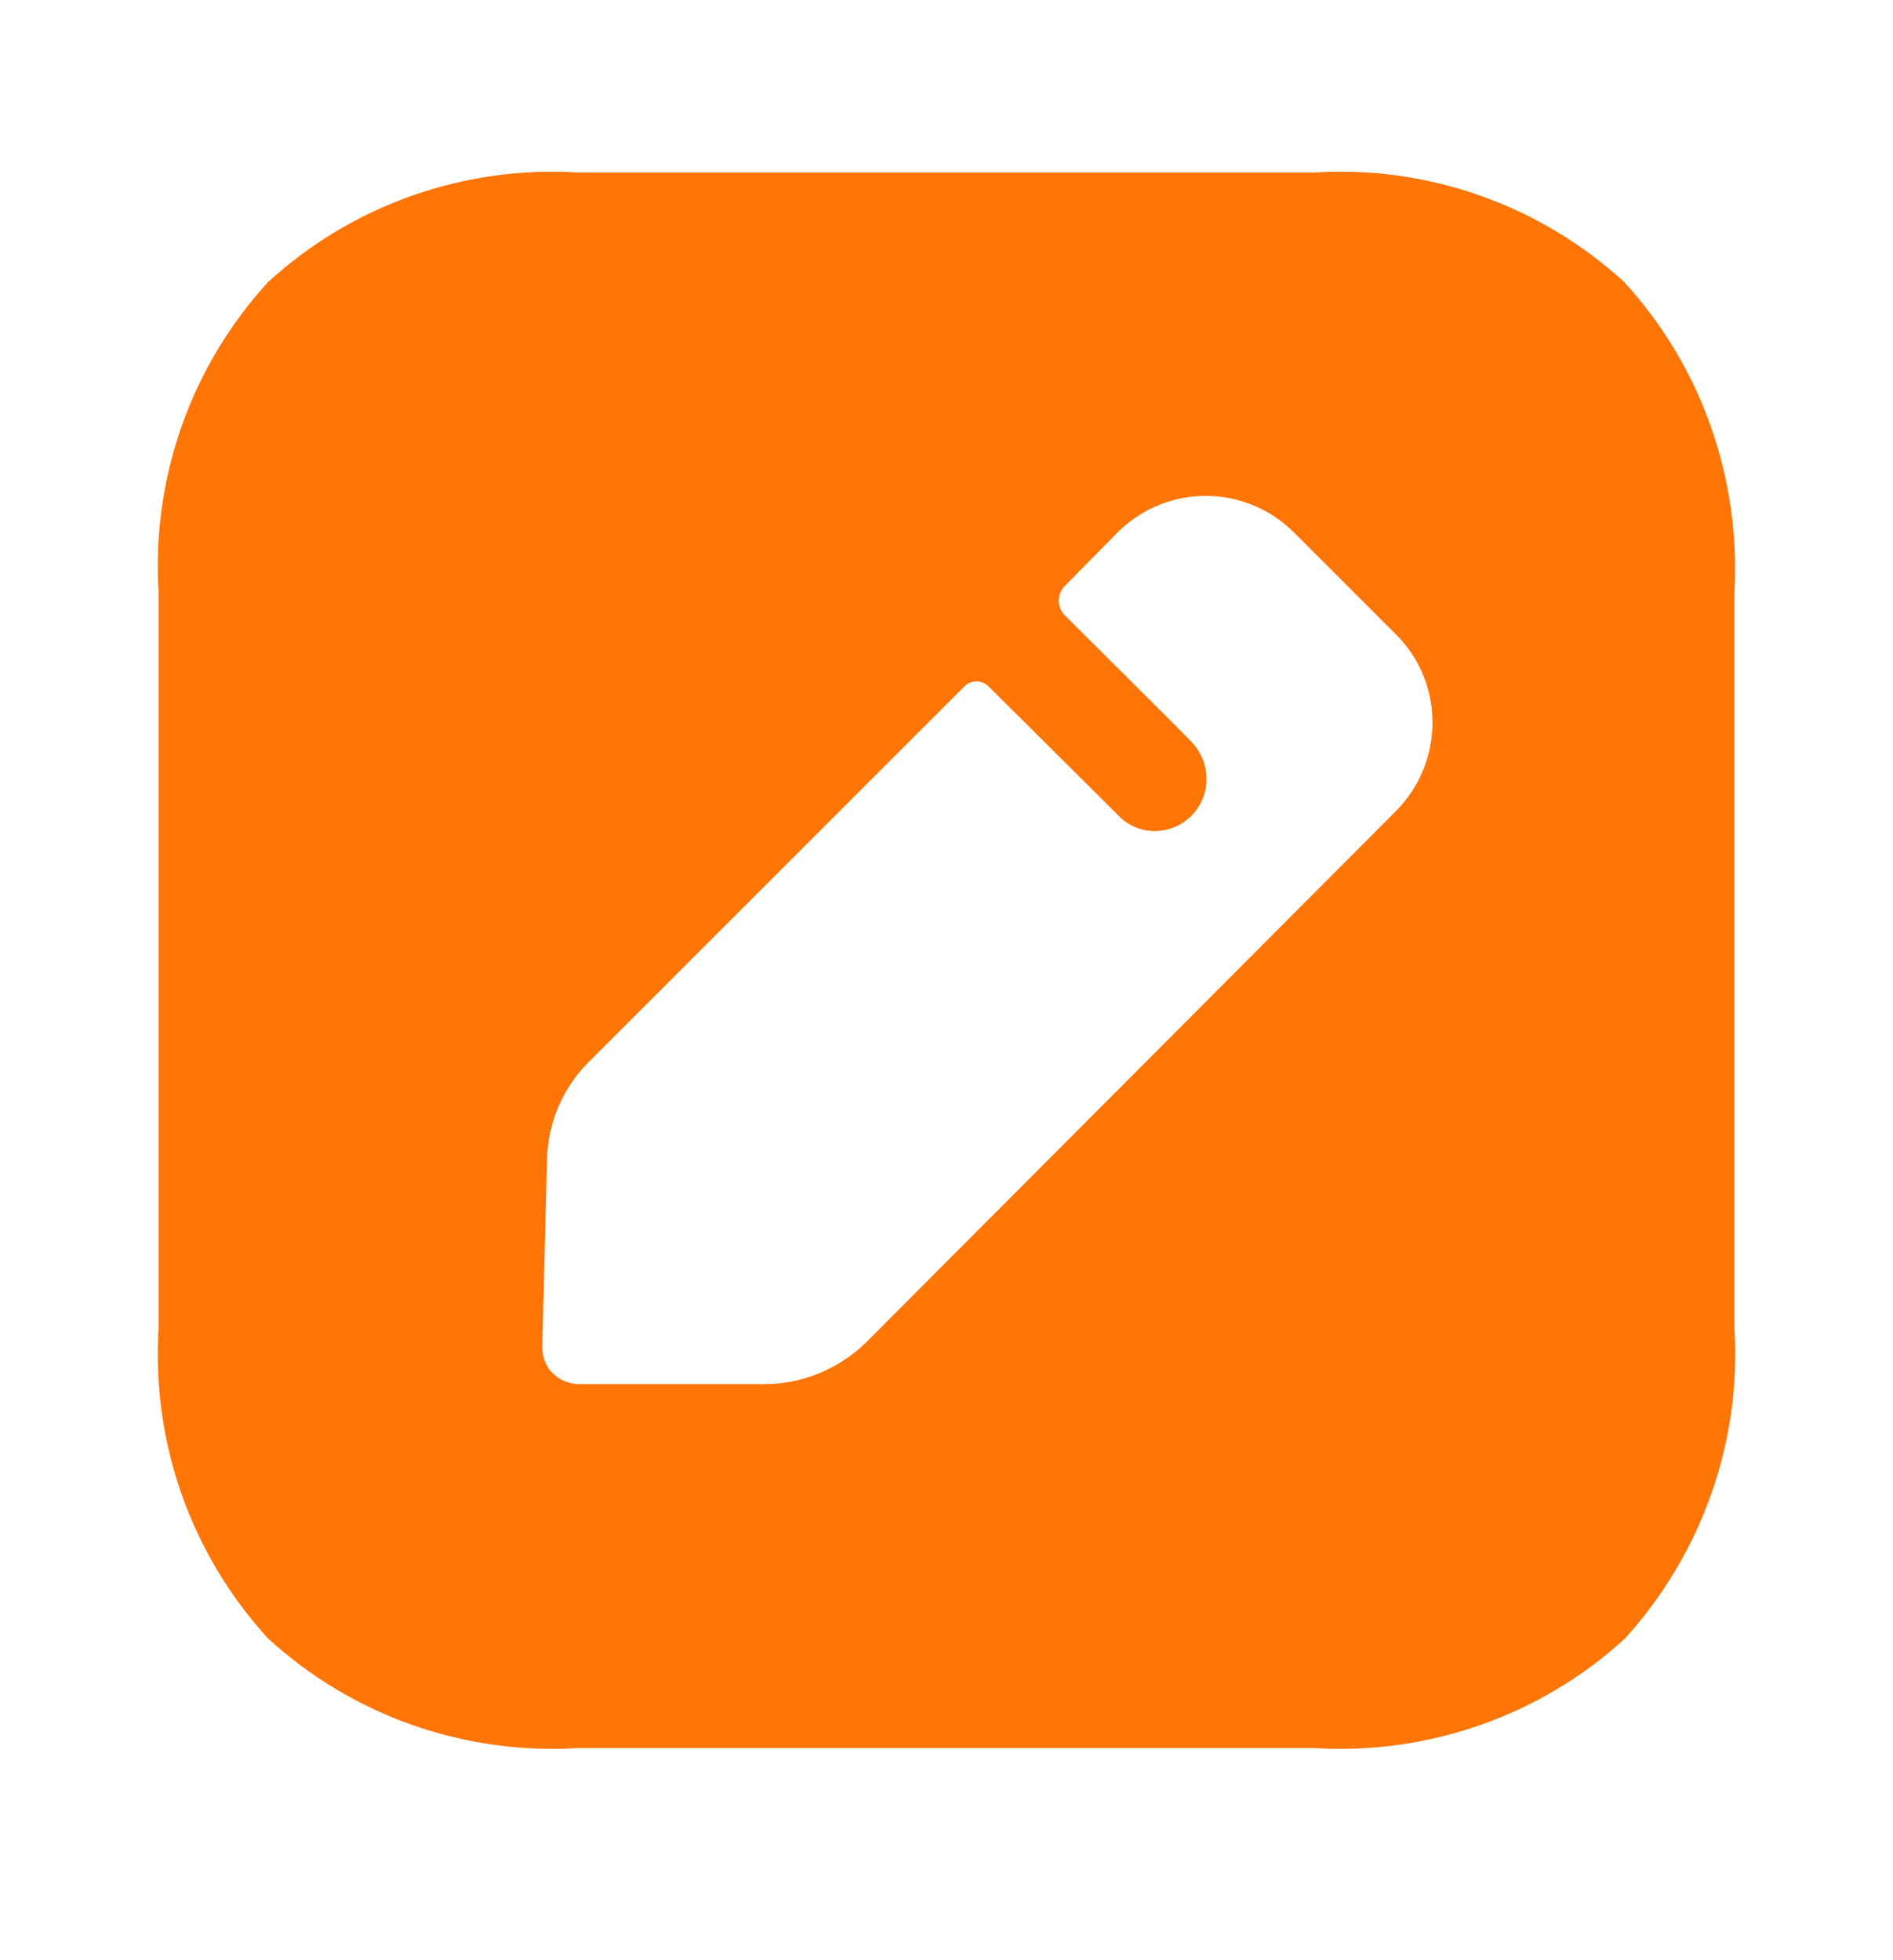 <svg width="28" height="29" viewBox="0 0 28 29" fill="none" xmlns="http://www.w3.org/2000/svg">
<path fill-rule="evenodd" clip-rule="evenodd" d="M19.443 2.552C21.121 2.447 22.776 3.03 24.023 4.172C25.166 5.419 25.748 7.074 25.655 8.764V19.649C25.76 21.339 25.166 22.994 24.035 24.241C22.788 25.384 21.121 25.966 19.443 25.861H8.558C6.868 25.966 5.213 25.384 3.966 24.241C2.823 22.994 2.241 21.339 2.346 19.649V8.764C2.241 7.074 2.823 5.419 3.966 4.172C5.213 3.03 6.868 2.447 8.558 2.552H19.443ZM12.812 19.859L20.655 11.992C21.366 11.27 21.366 10.104 20.655 9.393L19.14 7.878C18.417 7.156 17.252 7.156 16.529 7.878L15.748 8.671C15.632 8.787 15.632 8.985 15.748 9.102C15.748 9.102 17.602 10.943 17.637 10.99C17.765 11.13 17.846 11.316 17.846 11.526C17.846 11.946 17.508 12.295 17.077 12.295C16.879 12.295 16.692 12.214 16.564 12.086L14.618 10.151C14.525 10.058 14.362 10.058 14.268 10.151L8.709 15.71C8.324 16.095 8.103 16.608 8.091 17.155L8.021 19.918C8.021 20.069 8.068 20.209 8.173 20.314C8.278 20.419 8.418 20.477 8.569 20.477H11.308C11.867 20.477 12.404 20.255 12.812 19.859Z" fill="#FF7506"/>
</svg>
